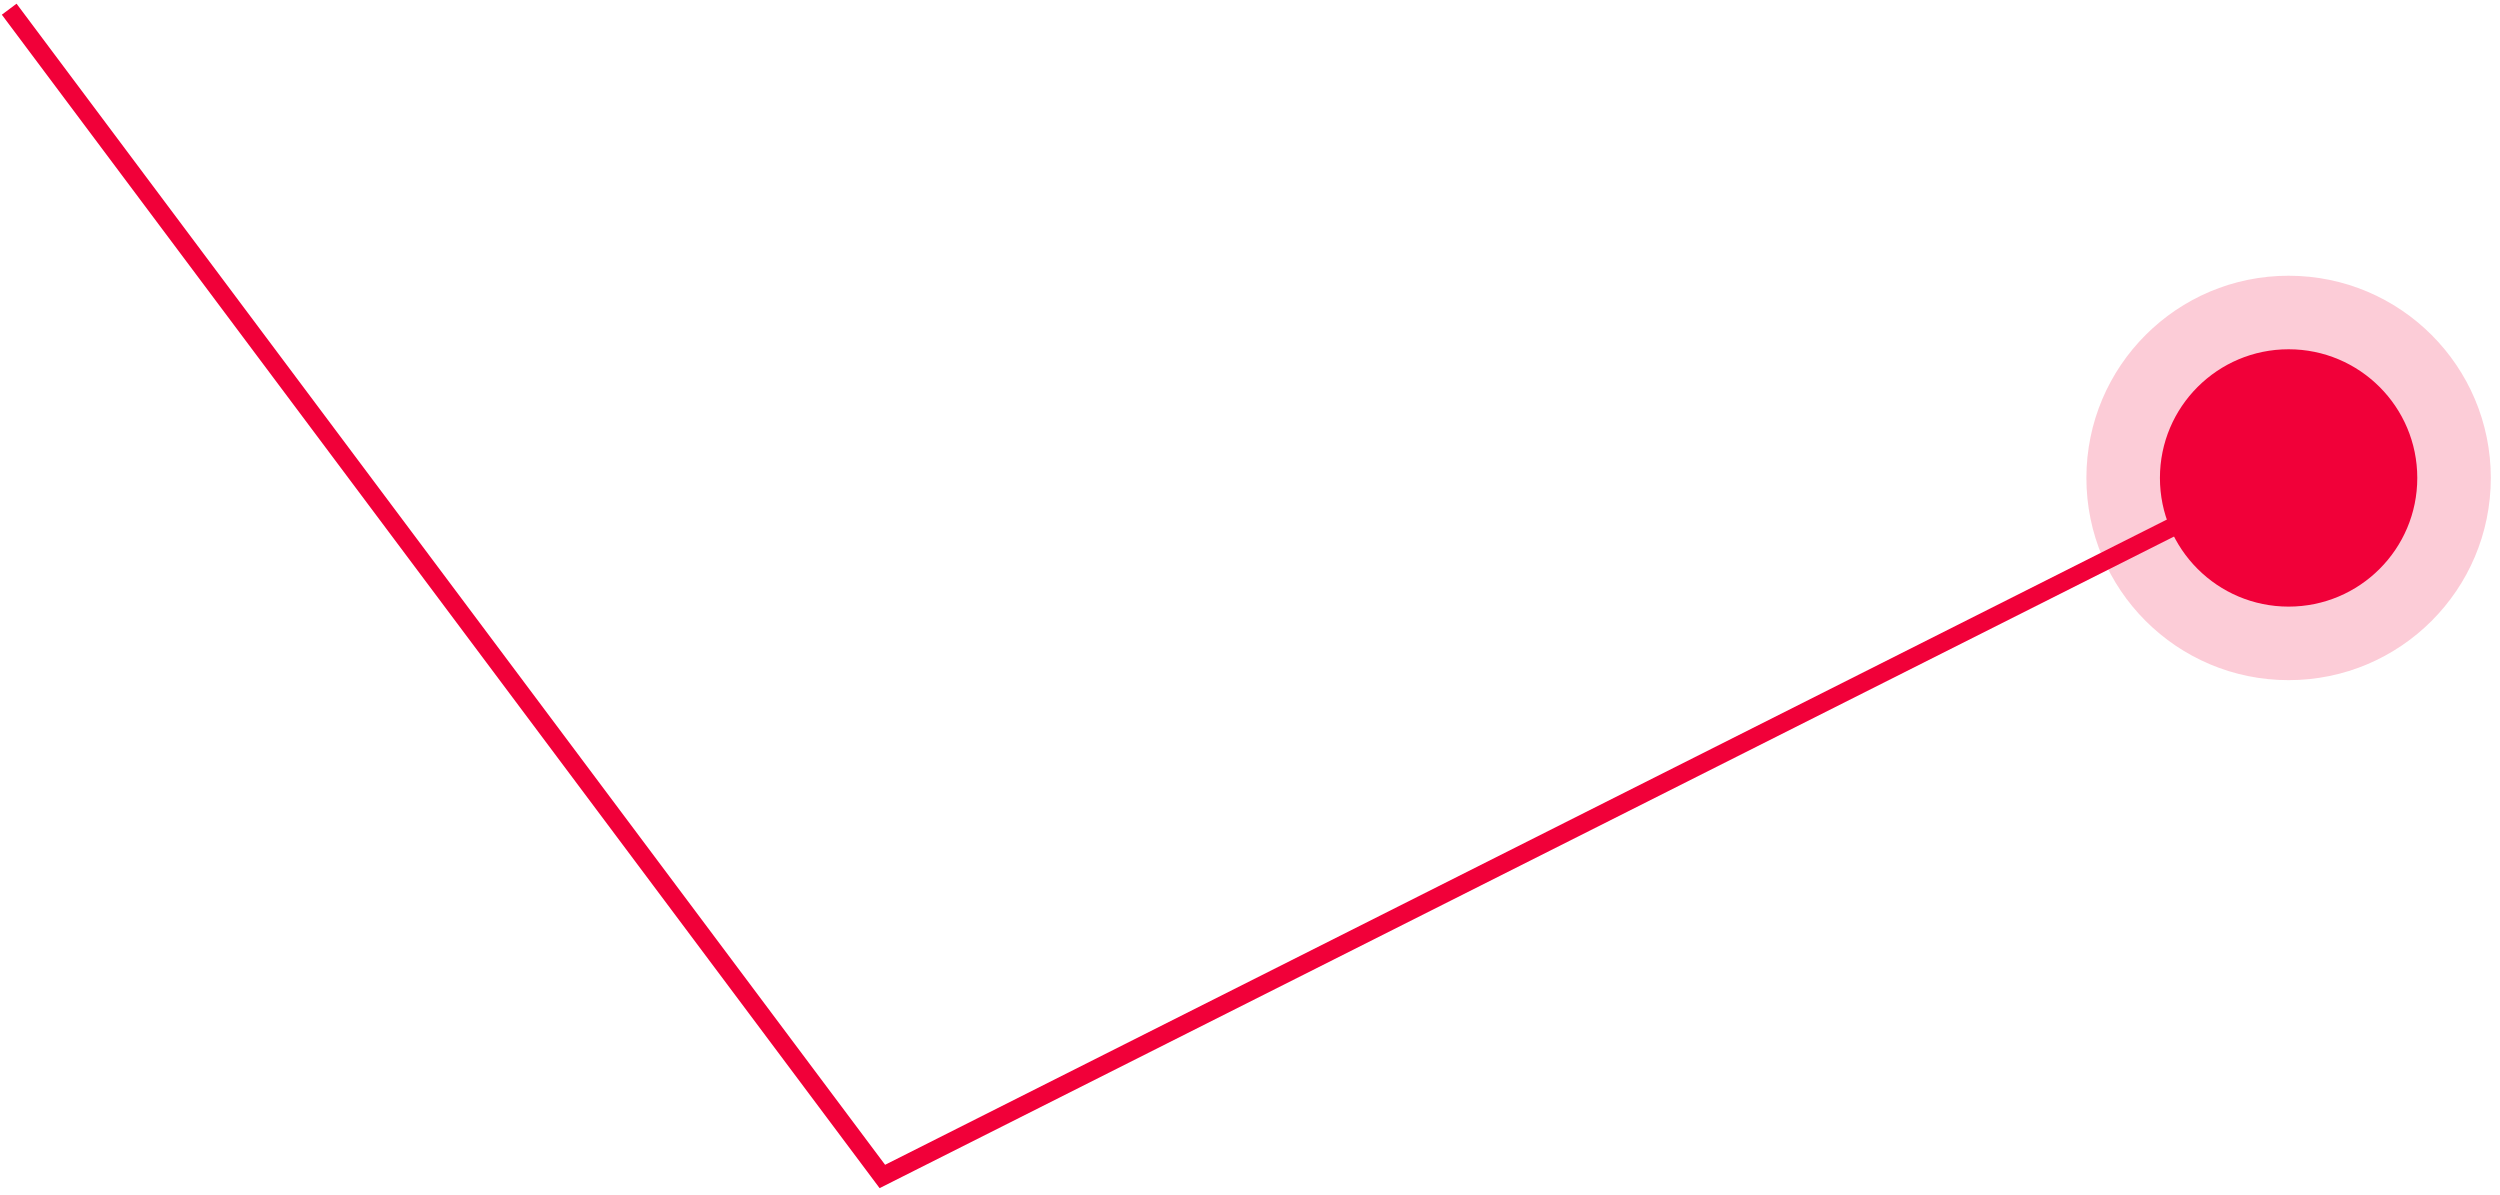 <svg width="136" height="65" viewBox="0 0 136 65" fill="none" xmlns="http://www.w3.org/2000/svg">
<path d="M0.5 0.5L48 64L121.5 27" stroke="#F10039"/>
<circle opacity="0.2" cx="124.5" cy="26" r="11" fill="#F10039"/>
<circle cx="124.5" cy="26" r="7" fill="#F10039"/>
</svg>
